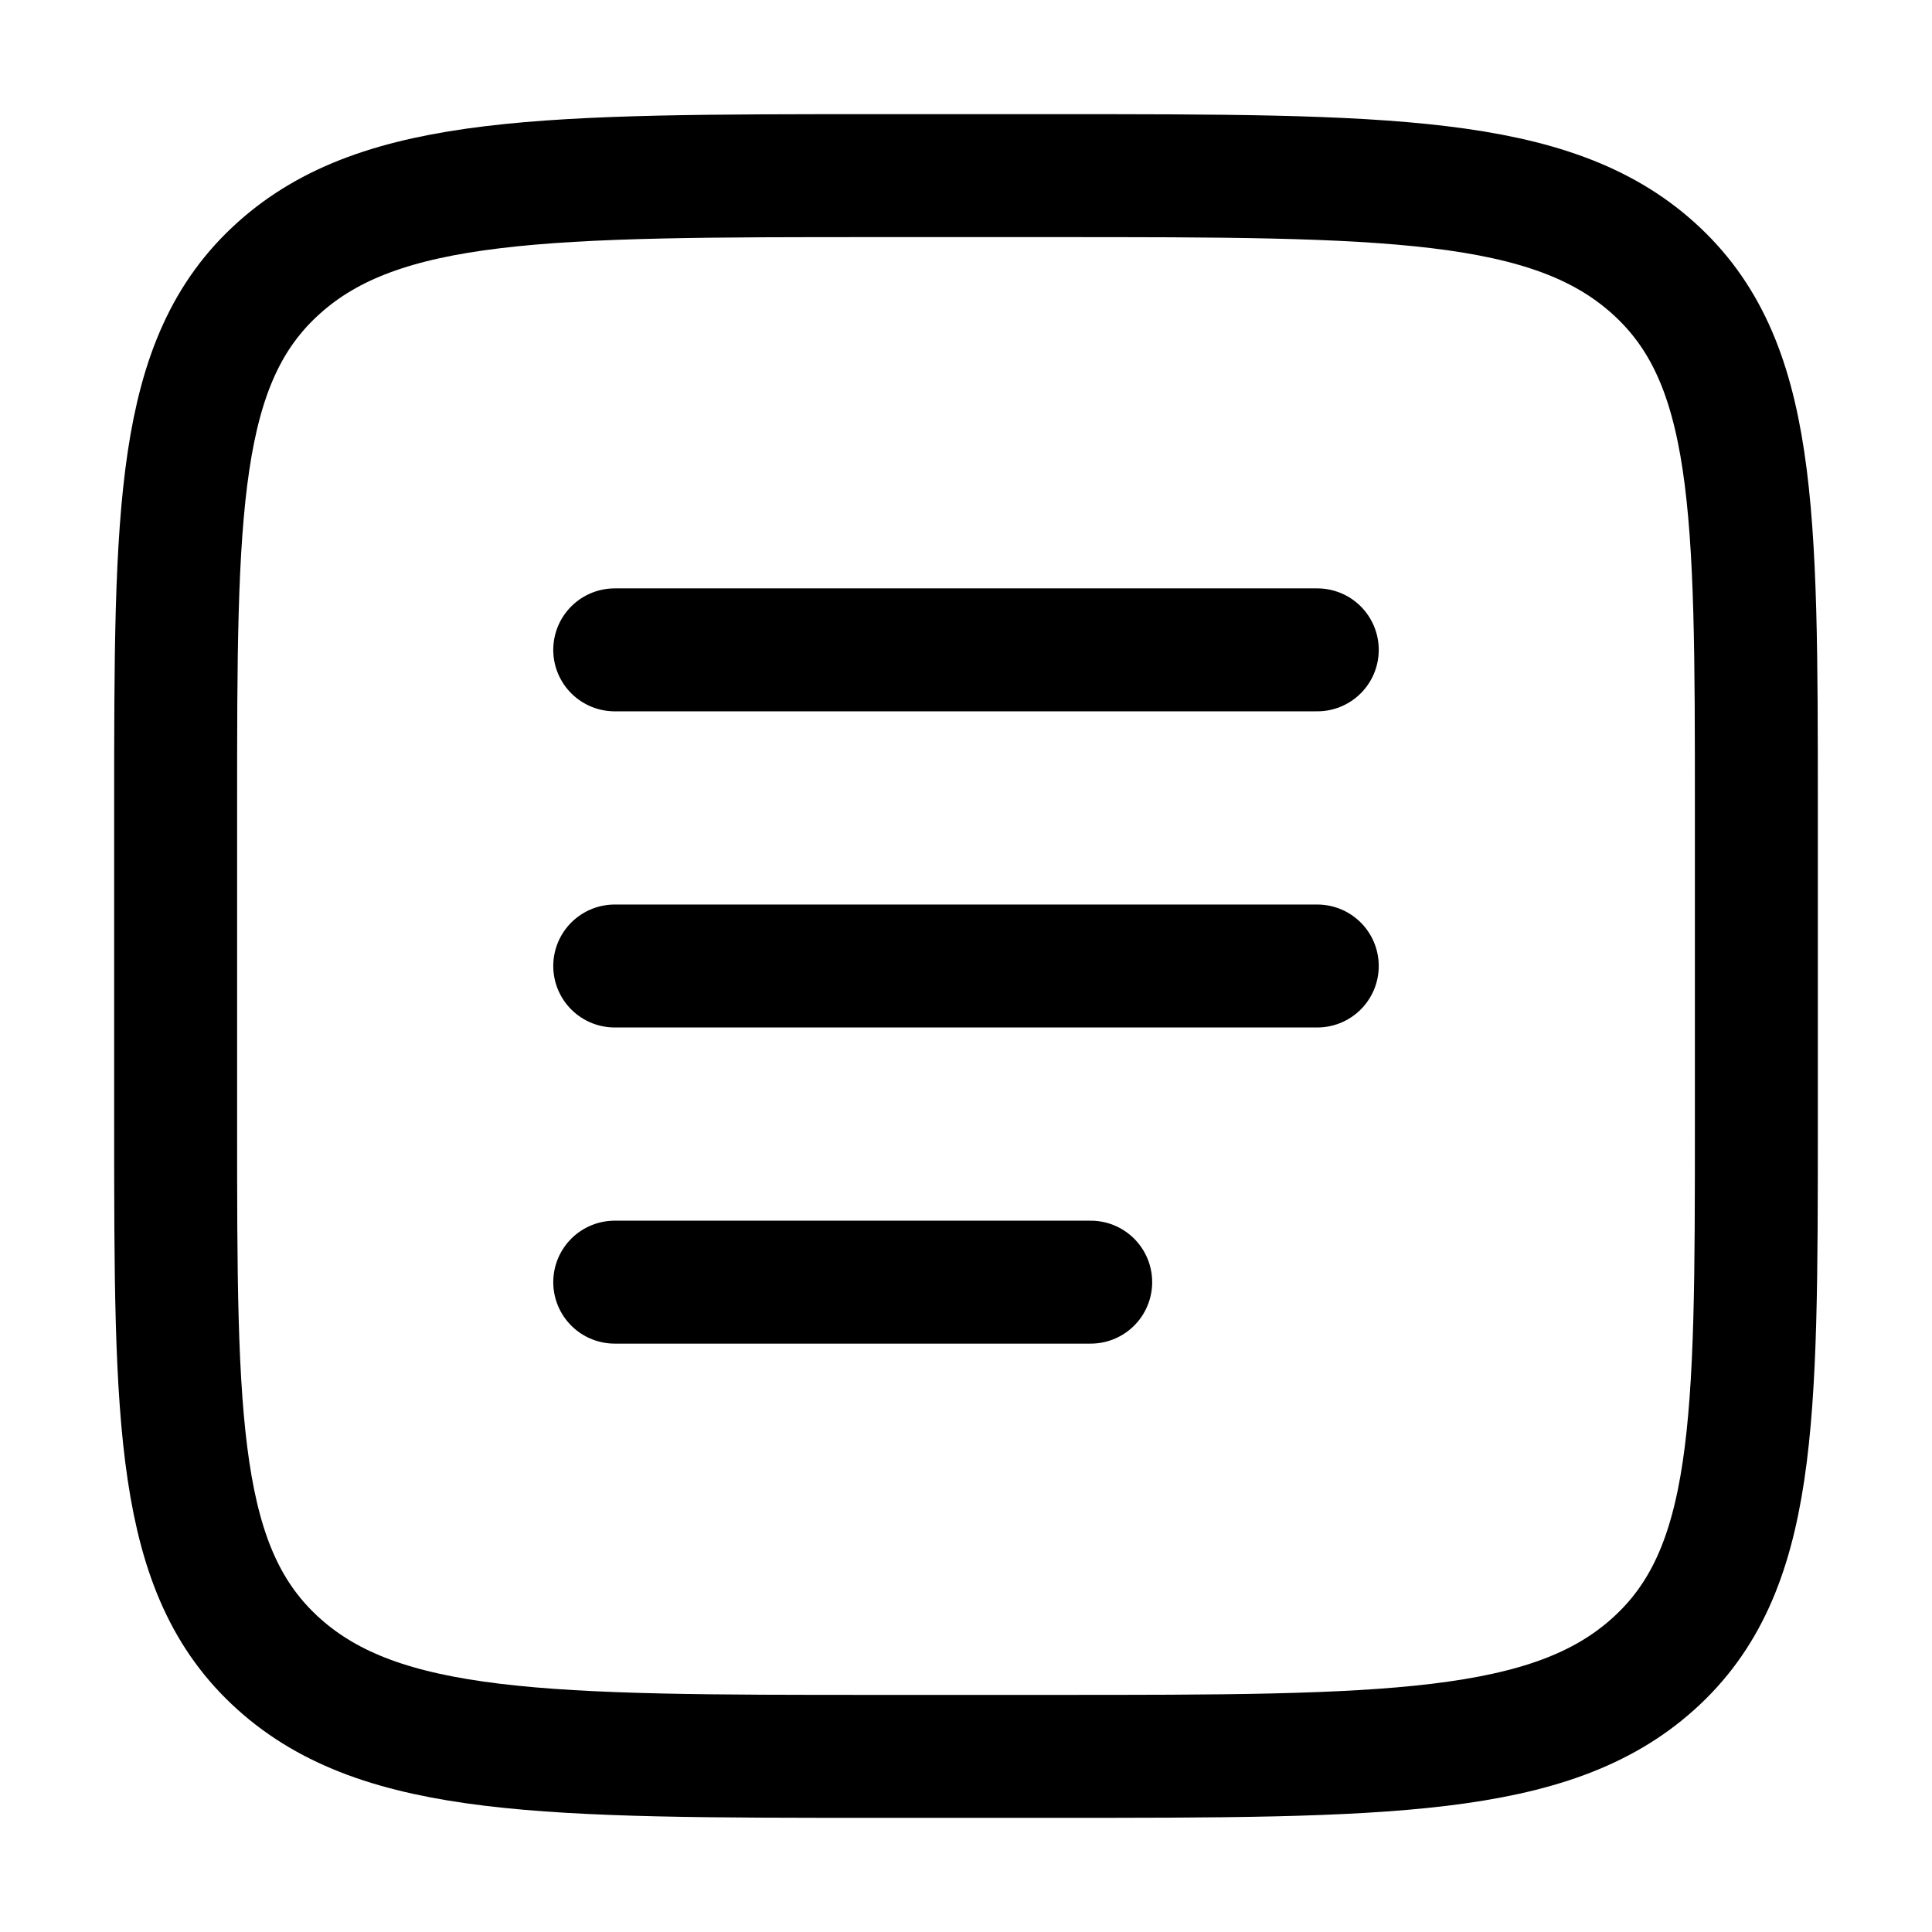 <svg width="11" height="11" viewBox="0 0 11 11" fill="none" xmlns="http://www.w3.org/2000/svg">
<path d="M1 4.6C1 2.903 1 2.054 1.586 1.527C2.171 1 3.115 1 5 1H6C7.886 1 8.829 1 9.414 1.527C10 2.054 10 2.903 10 4.6V6.4C10 8.097 10 8.946 9.414 9.473C8.829 10 7.886 10 6 10H5C3.115 10 2.171 10 1.586 9.473C1 8.946 1 8.097 1 6.4V4.6Z" stroke="black" stroke-width="0.7"/>
<path d="M3.5 5.5H7.5M3.5 3.7H7.5M3.5 7.3H6.21" stroke="black" stroke-width="0.7" stroke-linecap="round"/>
</svg>
